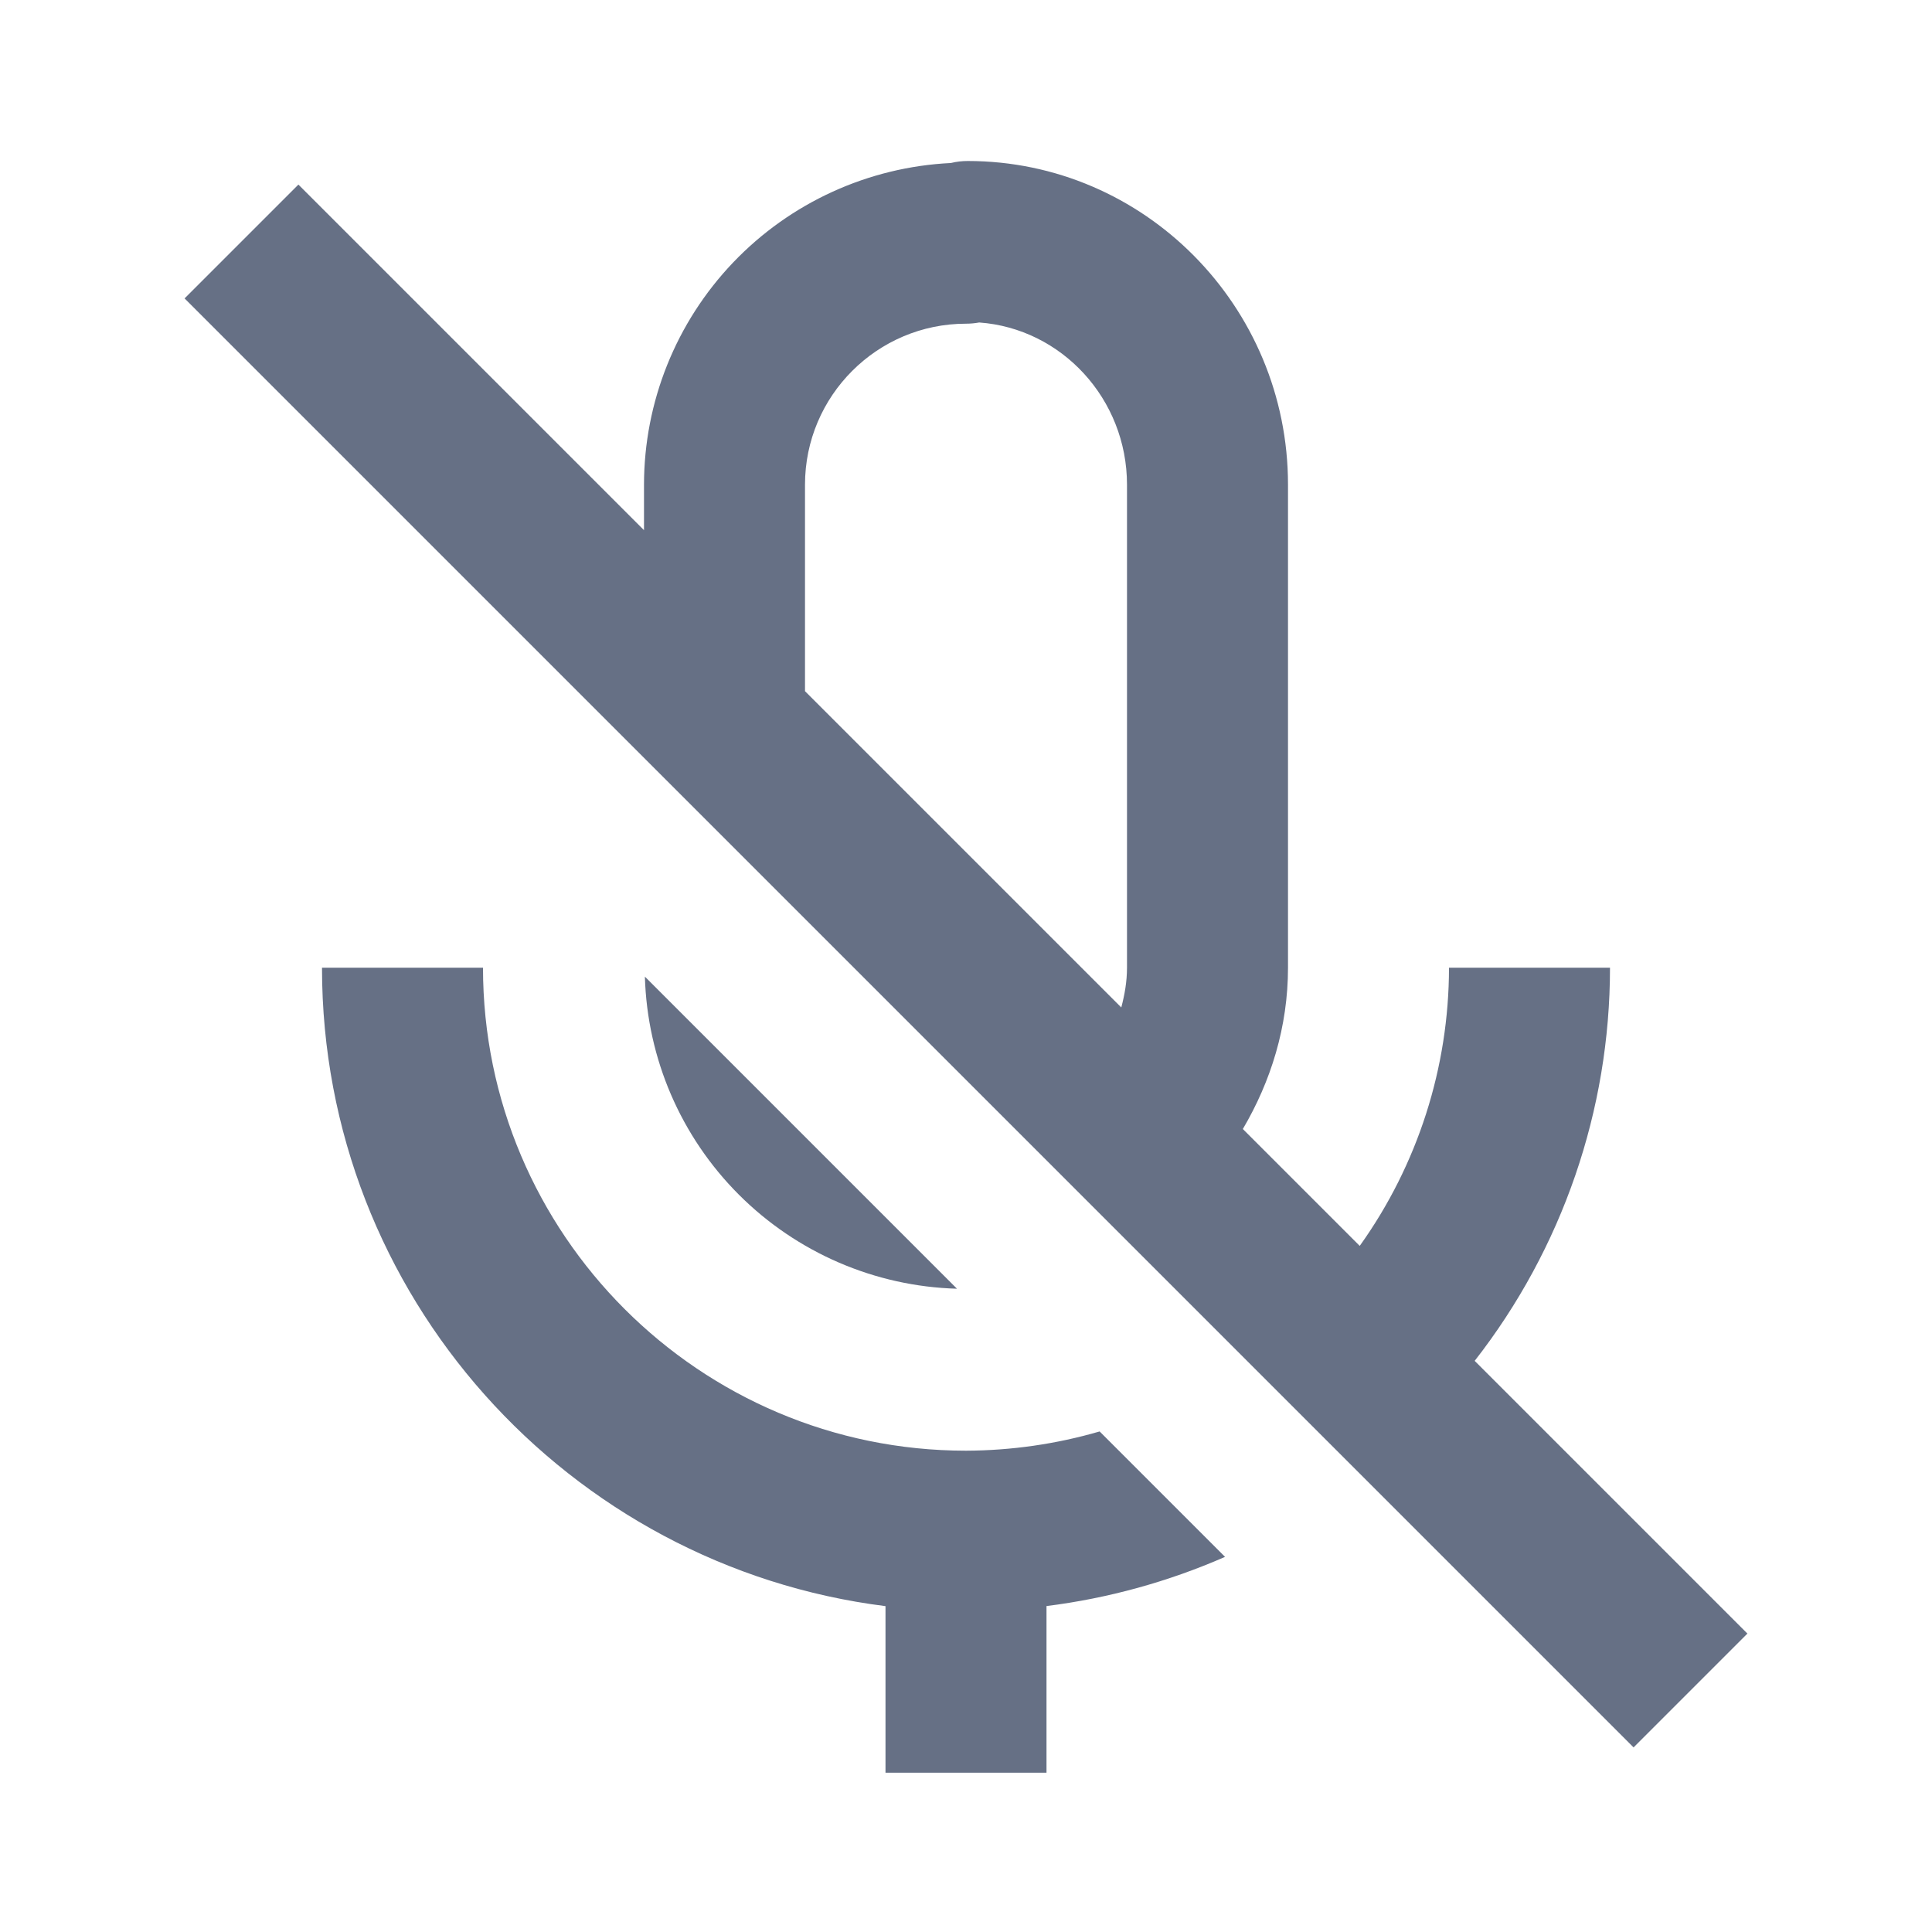 <svg width="24" height="24" viewBox="0 0 24 24" fill="none" xmlns="http://www.w3.org/2000/svg">
<path d="M21.707 20.293L18.319 16.905C19.408 15.51 20 13.791 20 12.021H18C17.999 13.26 17.612 14.469 16.891 15.477L15.439 14.025C15.787 13.434 16 12.755 16 12.021V6.021C16 3.804 14.215 2 12.021 2C11.951 2 11.881 2.008 11.812 2.025C10.785 2.075 9.817 2.517 9.107 3.261C8.397 4.005 8.001 4.993 8 6.021V6.586L3.707 2.293L2.293 3.707L20.293 21.707L21.707 20.293ZM10 6.021C10 4.918 10.897 4.021 12 4.021C12.055 4.021 12.11 4.016 12.164 4.006C13.188 4.08 14 4.956 14 6.021V12.021C14 12.193 13.971 12.356 13.929 12.515L10 8.586V6.021ZM6 12.021H4C4 16.093 7.06 19.457 11 19.952V22.021H13V19.951C13.765 19.855 14.512 19.649 15.218 19.34L13.66 17.782C13.121 17.939 12.562 18.019 12 18.021C8.691 18.021 6 15.329 6 12.021Z" fill="#667085"/>
<path d="M8.011 12.132C8.04 13.151 8.458 14.12 9.179 14.841C9.9 15.562 10.869 15.98 11.888 16.009L8.011 12.132Z" fill="#667085"/>
</svg>
